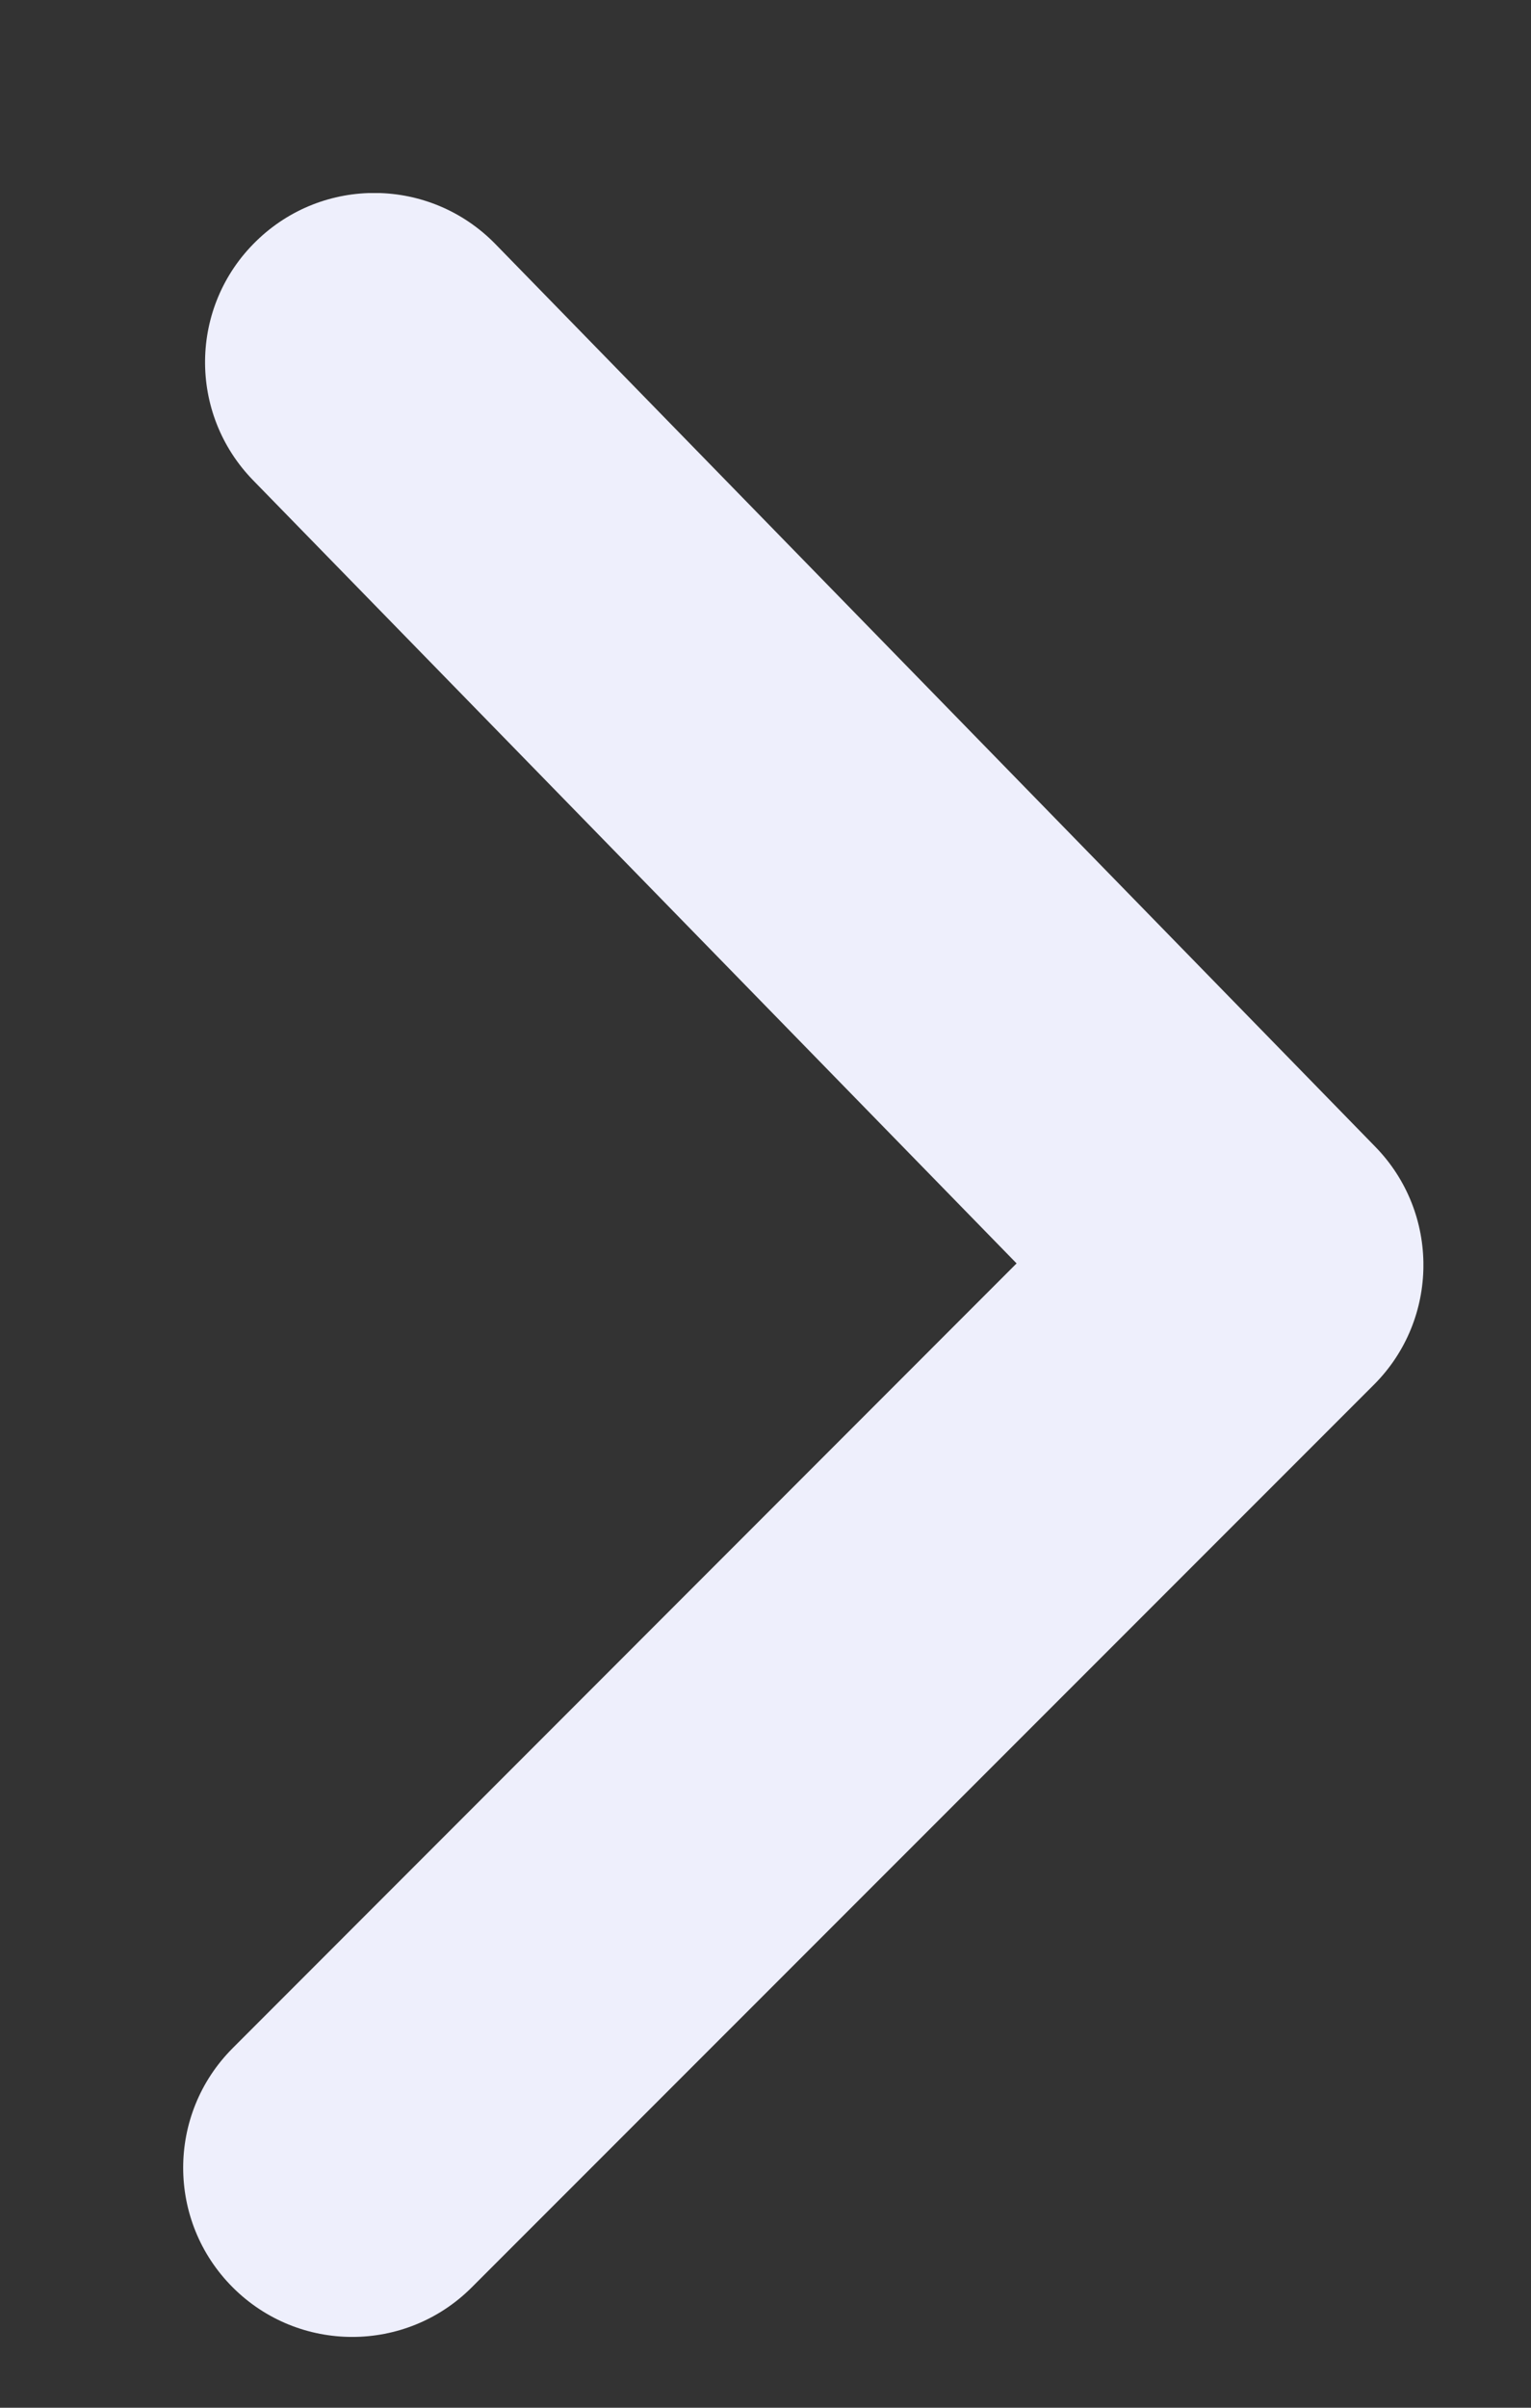 <svg width="7" height="11" viewBox="0 0 7 11" fill="none" xmlns="http://www.w3.org/2000/svg">
<rect x="0" y="0" width="7" height="11" fill="#333333" stroke="none"/>
<g clip-path="url(#clip0_133_5750)">
<path d="M1.064 9.357C0.762 9.659 0.762 10.148 1.064 10.45C1.366 10.752 1.855 10.752 2.157 10.45L6.282 6.326C6.581 6.027 6.584 5.542 6.288 5.239L2.265 1.115C1.966 0.809 1.477 0.803 1.171 1.102C0.865 1.4 0.859 1.889 1.158 2.195L4.648 5.772L1.064 9.357Z" fill="#EEEFFC"/>
</g>
<defs>
<clipPath id="clip0_133_5750">
<rect width="5.671" height="9.795" fill="white" transform="translate(0.837 0.882)"/>
</clipPath>
</defs>
</svg>
